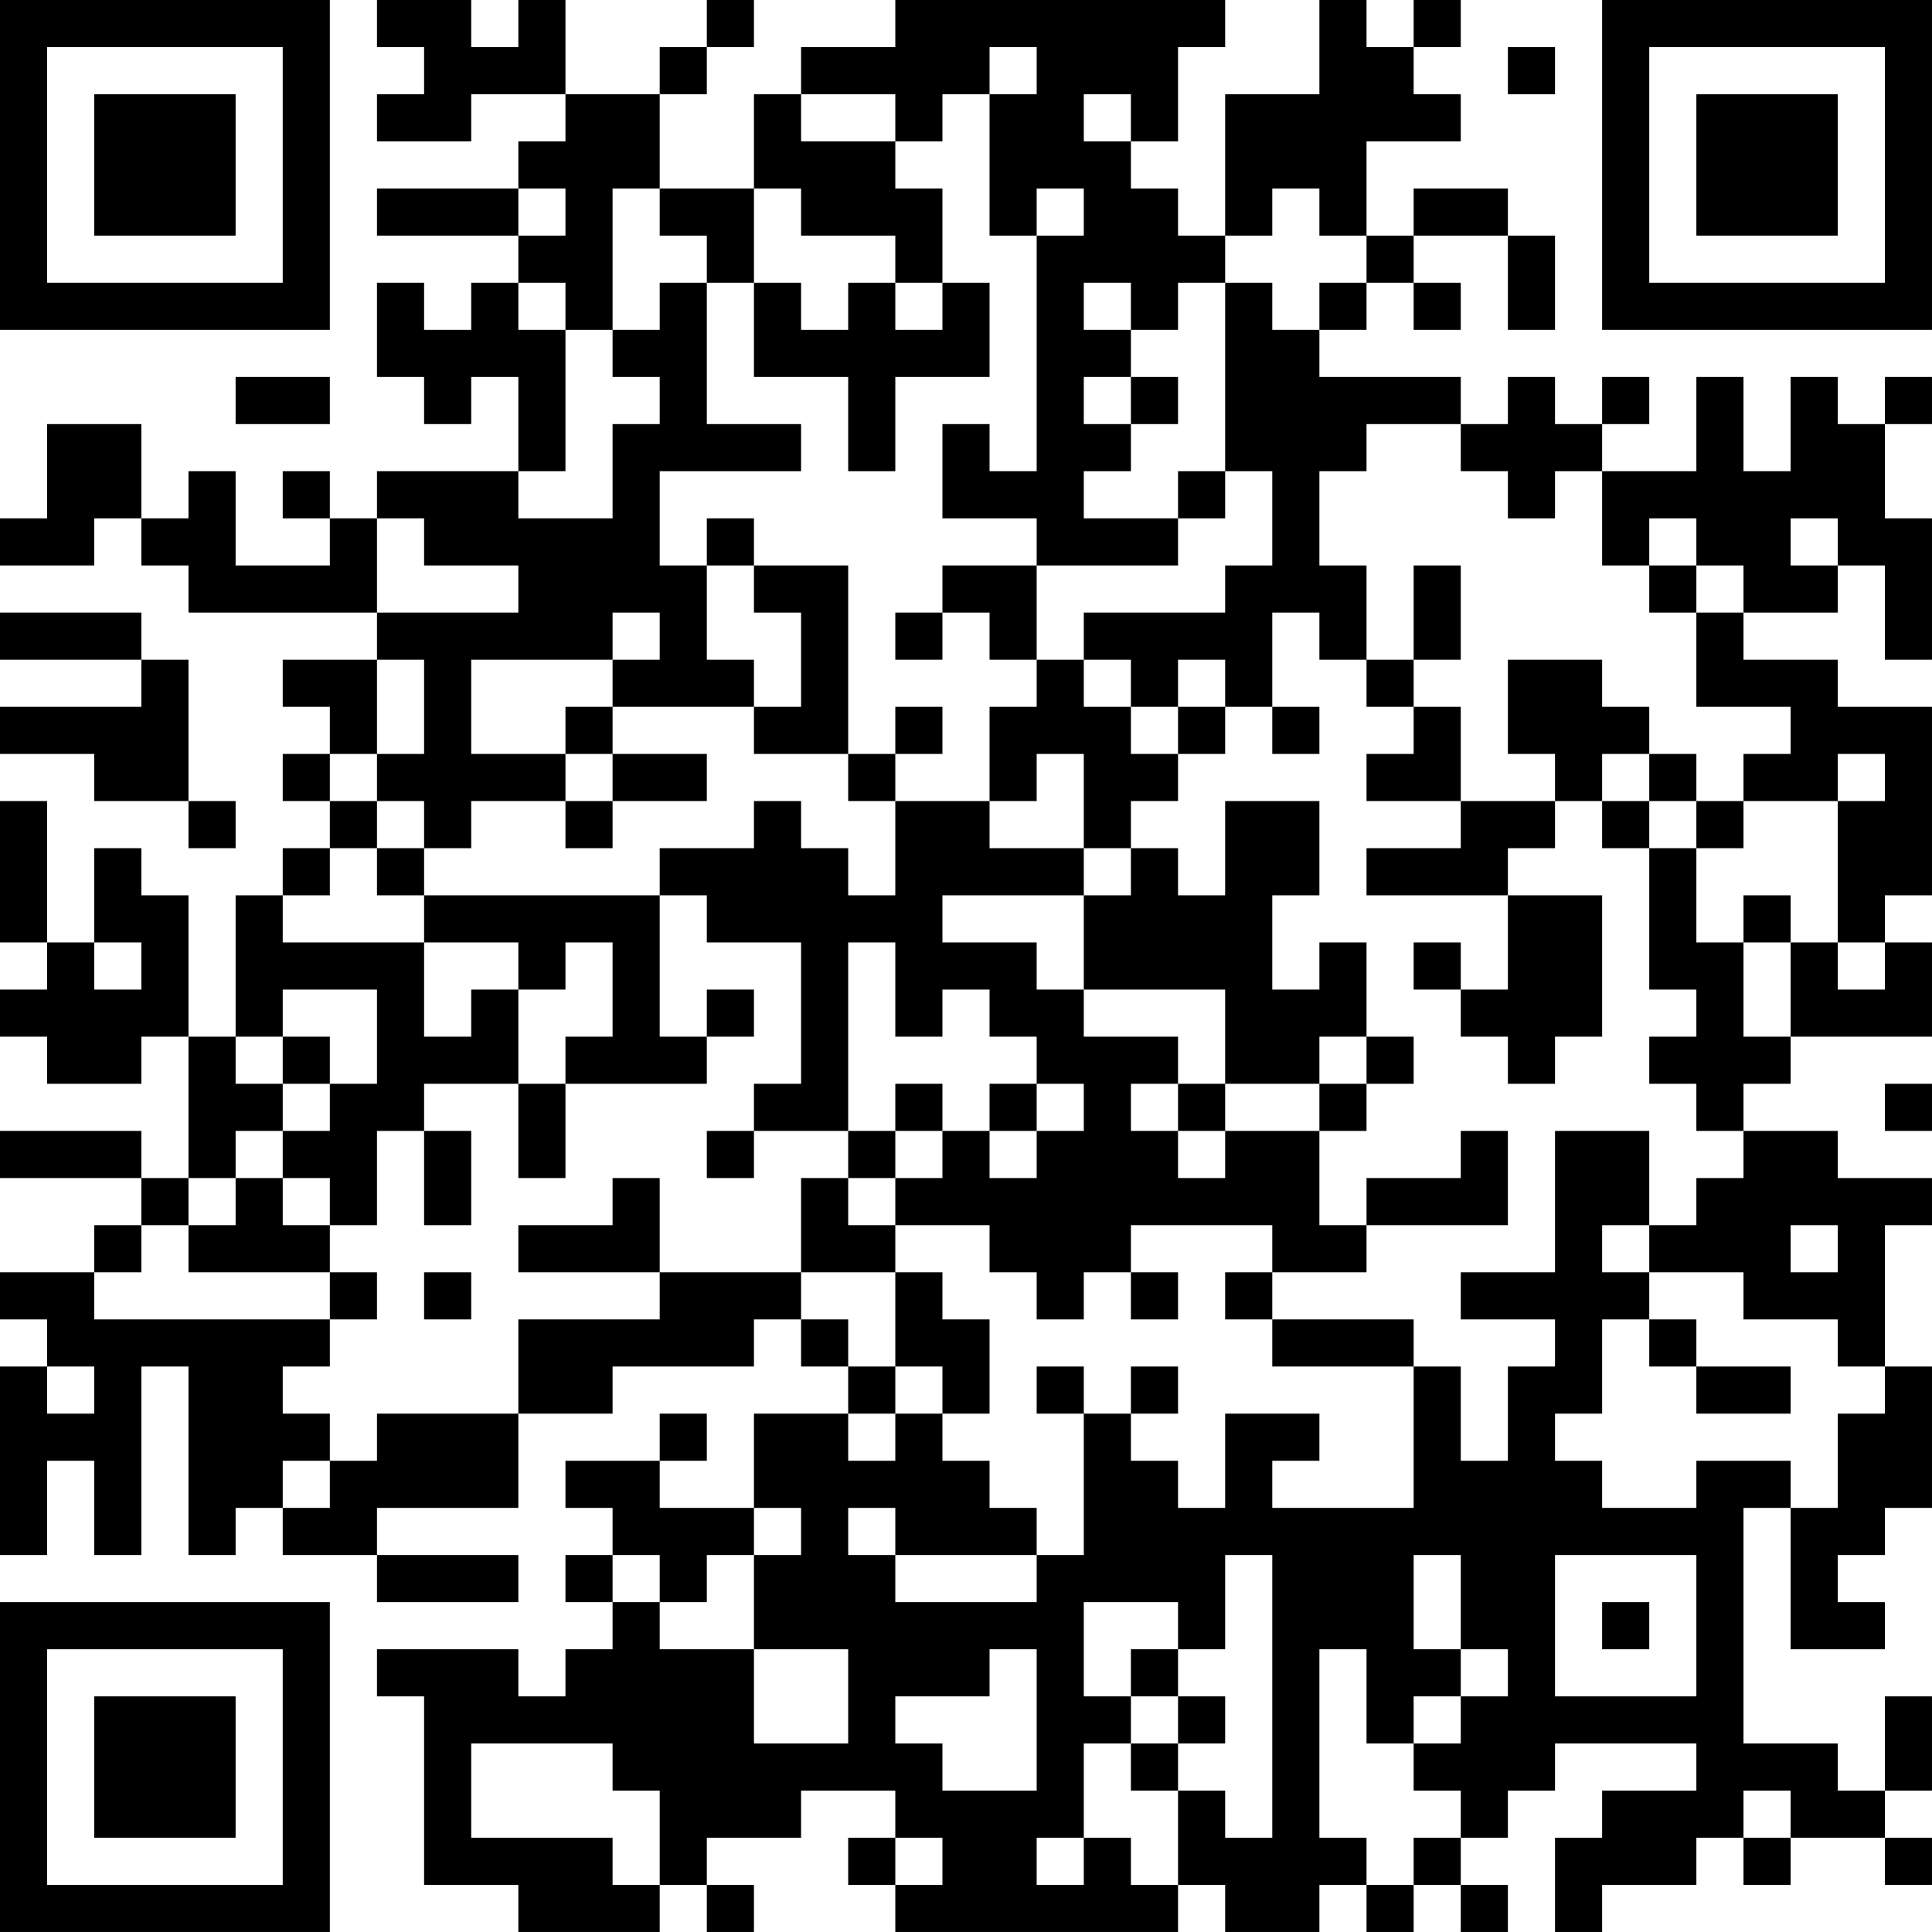<?xml version="1.0" encoding="UTF-8"?>
<svg xmlns="http://www.w3.org/2000/svg" version="1.1" width="200" height="200" viewBox="0 0 200 200"><rect x="0" y="0" width="200" height="200" fill="#ffffff"/><g transform="scale(4.878)"><g transform="translate(0,0)"><path fill-rule="evenodd" d="M8 0L8 1L9 1L9 2L8 2L8 3L10 3L10 2L12 2L12 3L11 3L11 4L8 4L8 5L11 5L11 6L10 6L10 7L9 7L9 6L8 6L8 8L9 8L9 9L10 9L10 8L11 8L11 10L8 10L8 11L7 11L7 10L6 10L6 11L7 11L7 12L5 12L5 10L4 10L4 11L3 11L3 9L1 9L1 11L0 11L0 12L2 12L2 11L3 11L3 12L4 12L4 13L8 13L8 14L6 14L6 15L7 15L7 16L6 16L6 17L7 17L7 18L6 18L6 19L5 19L5 22L4 22L4 19L3 19L3 18L2 18L2 20L1 20L1 17L0 17L0 20L1 20L1 21L0 21L0 22L1 22L1 23L3 23L3 22L4 22L4 25L3 25L3 24L0 24L0 25L3 25L3 26L2 26L2 27L0 27L0 28L1 28L1 29L0 29L0 33L1 33L1 31L2 31L2 33L3 33L3 29L4 29L4 33L5 33L5 32L6 32L6 33L8 33L8 34L11 34L11 33L8 33L8 32L11 32L11 30L13 30L13 29L16 29L16 28L17 28L17 29L18 29L18 30L16 30L16 32L14 32L14 31L15 31L15 30L14 30L14 31L12 31L12 32L13 32L13 33L12 33L12 34L13 34L13 35L12 35L12 36L11 36L11 35L8 35L8 36L9 36L9 40L11 40L11 41L14 41L14 40L15 40L15 41L16 41L16 40L15 40L15 39L17 39L17 38L19 38L19 39L18 39L18 40L19 40L19 41L25 41L25 40L26 40L26 41L28 41L28 40L29 40L29 41L30 41L30 40L31 40L31 41L32 41L32 40L31 40L31 39L32 39L32 38L33 38L33 37L36 37L36 38L34 38L34 39L33 39L33 41L34 41L34 40L36 40L36 39L37 39L37 40L38 40L38 39L40 39L40 40L41 40L41 39L40 39L40 38L41 38L41 36L40 36L40 38L39 38L39 37L37 37L37 32L38 32L38 35L40 35L40 34L39 34L39 33L40 33L40 32L41 32L41 29L40 29L40 26L41 26L41 25L39 25L39 24L37 24L37 23L38 23L38 22L41 22L41 20L40 20L40 19L41 19L41 15L39 15L39 14L37 14L37 13L39 13L39 12L40 12L40 14L41 14L41 11L40 11L40 9L41 9L41 8L40 8L40 9L39 9L39 8L38 8L38 10L37 10L37 8L36 8L36 10L34 10L34 9L35 9L35 8L34 8L34 9L33 9L33 8L32 8L32 9L31 9L31 8L28 8L28 7L29 7L29 6L30 6L30 7L31 7L31 6L30 6L30 5L32 5L32 7L33 7L33 5L32 5L32 4L30 4L30 5L29 5L29 3L31 3L31 2L30 2L30 1L31 1L31 0L30 0L30 1L29 1L29 0L28 0L28 2L26 2L26 5L25 5L25 4L24 4L24 3L25 3L25 1L26 1L26 0L19 0L19 1L17 1L17 2L16 2L16 4L14 4L14 2L15 2L15 1L16 1L16 0L15 0L15 1L14 1L14 2L12 2L12 0L11 0L11 1L10 1L10 0ZM21 1L21 2L20 2L20 3L19 3L19 2L17 2L17 3L19 3L19 4L20 4L20 6L19 6L19 5L17 5L17 4L16 4L16 6L15 6L15 5L14 5L14 4L13 4L13 7L12 7L12 6L11 6L11 7L12 7L12 10L11 10L11 11L13 11L13 9L14 9L14 8L13 8L13 7L14 7L14 6L15 6L15 9L17 9L17 10L14 10L14 12L15 12L15 14L16 14L16 15L13 15L13 14L14 14L14 13L13 13L13 14L10 14L10 16L12 16L12 17L10 17L10 18L9 18L9 17L8 17L8 16L9 16L9 14L8 14L8 16L7 16L7 17L8 17L8 18L7 18L7 19L6 19L6 20L9 20L9 22L10 22L10 21L11 21L11 23L9 23L9 24L8 24L8 26L7 26L7 25L6 25L6 24L7 24L7 23L8 23L8 21L6 21L6 22L5 22L5 23L6 23L6 24L5 24L5 25L4 25L4 26L3 26L3 27L2 27L2 28L7 28L7 29L6 29L6 30L7 30L7 31L6 31L6 32L7 32L7 31L8 31L8 30L11 30L11 28L14 28L14 27L17 27L17 28L18 28L18 29L19 29L19 30L18 30L18 31L19 31L19 30L20 30L20 31L21 31L21 32L22 32L22 33L19 33L19 32L18 32L18 33L19 33L19 34L22 34L22 33L23 33L23 30L24 30L24 31L25 31L25 32L26 32L26 30L28 30L28 31L27 31L27 32L30 32L30 29L31 29L31 31L32 31L32 29L33 29L33 28L31 28L31 27L33 27L33 24L35 24L35 26L34 26L34 27L35 27L35 28L34 28L34 30L33 30L33 31L34 31L34 32L36 32L36 31L38 31L38 32L39 32L39 30L40 30L40 29L39 29L39 28L37 28L37 27L35 27L35 26L36 26L36 25L37 25L37 24L36 24L36 23L35 23L35 22L36 22L36 21L35 21L35 18L36 18L36 20L37 20L37 22L38 22L38 20L39 20L39 21L40 21L40 20L39 20L39 17L40 17L40 16L39 16L39 17L37 17L37 16L38 16L38 15L36 15L36 13L37 13L37 12L36 12L36 11L35 11L35 12L34 12L34 10L33 10L33 11L32 11L32 10L31 10L31 9L29 9L29 10L28 10L28 12L29 12L29 14L28 14L28 13L27 13L27 15L26 15L26 14L25 14L25 15L24 15L24 14L23 14L23 13L26 13L26 12L27 12L27 10L26 10L26 6L27 6L27 7L28 7L28 6L29 6L29 5L28 5L28 4L27 4L27 5L26 5L26 6L25 6L25 7L24 7L24 6L23 6L23 7L24 7L24 8L23 8L23 9L24 9L24 10L23 10L23 11L25 11L25 12L22 12L22 11L20 11L20 9L21 9L21 10L22 10L22 5L23 5L23 4L22 4L22 5L21 5L21 2L22 2L22 1ZM32 1L32 2L33 2L33 1ZM23 2L23 3L24 3L24 2ZM11 4L11 5L12 5L12 4ZM16 6L16 8L18 8L18 10L19 10L19 8L21 8L21 6L20 6L20 7L19 7L19 6L18 6L18 7L17 7L17 6ZM5 8L5 9L7 9L7 8ZM24 8L24 9L25 9L25 8ZM25 10L25 11L26 11L26 10ZM8 11L8 13L11 13L11 12L9 12L9 11ZM15 11L15 12L16 12L16 13L17 13L17 15L16 15L16 16L18 16L18 17L19 17L19 19L18 19L18 18L17 18L17 17L16 17L16 18L14 18L14 19L9 19L9 18L8 18L8 19L9 19L9 20L11 20L11 21L12 21L12 20L13 20L13 22L12 22L12 23L11 23L11 25L12 25L12 23L15 23L15 22L16 22L16 21L15 21L15 22L14 22L14 19L15 19L15 20L17 20L17 23L16 23L16 24L15 24L15 25L16 25L16 24L18 24L18 25L17 25L17 27L19 27L19 29L20 29L20 30L21 30L21 28L20 28L20 27L19 27L19 26L21 26L21 27L22 27L22 28L23 28L23 27L24 27L24 28L25 28L25 27L24 27L24 26L27 26L27 27L26 27L26 28L27 28L27 29L30 29L30 28L27 28L27 27L29 27L29 26L32 26L32 24L31 24L31 25L29 25L29 26L28 26L28 24L29 24L29 23L30 23L30 22L29 22L29 20L28 20L28 21L27 21L27 19L28 19L28 17L26 17L26 19L25 19L25 18L24 18L24 17L25 17L25 16L26 16L26 15L25 15L25 16L24 16L24 15L23 15L23 14L22 14L22 12L20 12L20 13L19 13L19 14L20 14L20 13L21 13L21 14L22 14L22 15L21 15L21 17L19 17L19 16L20 16L20 15L19 15L19 16L18 16L18 12L16 12L16 11ZM38 11L38 12L39 12L39 11ZM30 12L30 14L29 14L29 15L30 15L30 16L29 16L29 17L31 17L31 18L29 18L29 19L32 19L32 21L31 21L31 20L30 20L30 21L31 21L31 22L32 22L32 23L33 23L33 22L34 22L34 19L32 19L32 18L33 18L33 17L34 17L34 18L35 18L35 17L36 17L36 18L37 18L37 17L36 17L36 16L35 16L35 15L34 15L34 14L32 14L32 16L33 16L33 17L31 17L31 15L30 15L30 14L31 14L31 12ZM35 12L35 13L36 13L36 12ZM0 13L0 14L3 14L3 15L0 15L0 16L2 16L2 17L4 17L4 18L5 18L5 17L4 17L4 14L3 14L3 13ZM12 15L12 16L13 16L13 17L12 17L12 18L13 18L13 17L15 17L15 16L13 16L13 15ZM27 15L27 16L28 16L28 15ZM22 16L22 17L21 17L21 18L23 18L23 19L20 19L20 20L22 20L22 21L23 21L23 22L25 22L25 23L24 23L24 24L25 24L25 25L26 25L26 24L28 24L28 23L29 23L29 22L28 22L28 23L26 23L26 21L23 21L23 19L24 19L24 18L23 18L23 16ZM34 16L34 17L35 17L35 16ZM37 19L37 20L38 20L38 19ZM2 20L2 21L3 21L3 20ZM18 20L18 24L19 24L19 25L18 25L18 26L19 26L19 25L20 25L20 24L21 24L21 25L22 25L22 24L23 24L23 23L22 23L22 22L21 22L21 21L20 21L20 22L19 22L19 20ZM6 22L6 23L7 23L7 22ZM19 23L19 24L20 24L20 23ZM21 23L21 24L22 24L22 23ZM25 23L25 24L26 24L26 23ZM40 23L40 24L41 24L41 23ZM9 24L9 26L10 26L10 24ZM5 25L5 26L4 26L4 27L7 27L7 28L8 28L8 27L7 27L7 26L6 26L6 25ZM13 25L13 26L11 26L11 27L14 27L14 25ZM38 26L38 27L39 27L39 26ZM9 27L9 28L10 28L10 27ZM35 28L35 29L36 29L36 30L38 30L38 29L36 29L36 28ZM1 29L1 30L2 30L2 29ZM22 29L22 30L23 30L23 29ZM24 29L24 30L25 30L25 29ZM16 32L16 33L15 33L15 34L14 34L14 33L13 33L13 34L14 34L14 35L16 35L16 37L18 37L18 35L16 35L16 33L17 33L17 32ZM26 33L26 35L25 35L25 34L23 34L23 36L24 36L24 37L23 37L23 39L22 39L22 40L23 40L23 39L24 39L24 40L25 40L25 38L26 38L26 39L27 39L27 33ZM30 33L30 35L31 35L31 36L30 36L30 37L29 37L29 35L28 35L28 39L29 39L29 40L30 40L30 39L31 39L31 38L30 38L30 37L31 37L31 36L32 36L32 35L31 35L31 33ZM33 33L33 36L36 36L36 33ZM34 34L34 35L35 35L35 34ZM21 35L21 36L19 36L19 37L20 37L20 38L22 38L22 35ZM24 35L24 36L25 36L25 37L24 37L24 38L25 38L25 37L26 37L26 36L25 36L25 35ZM10 37L10 39L13 39L13 40L14 40L14 38L13 38L13 37ZM37 38L37 39L38 39L38 38ZM19 39L19 40L20 40L20 39ZM0 0L0 7L7 7L7 0ZM1 1L1 6L6 6L6 1ZM2 2L2 5L5 5L5 2ZM34 0L34 7L41 7L41 0ZM35 1L35 6L40 6L40 1ZM36 2L36 5L39 5L39 2ZM0 34L0 41L7 41L7 34ZM1 35L1 40L6 40L6 35ZM2 36L2 39L5 39L5 36Z" fill="#000000"/></g></g></svg>
